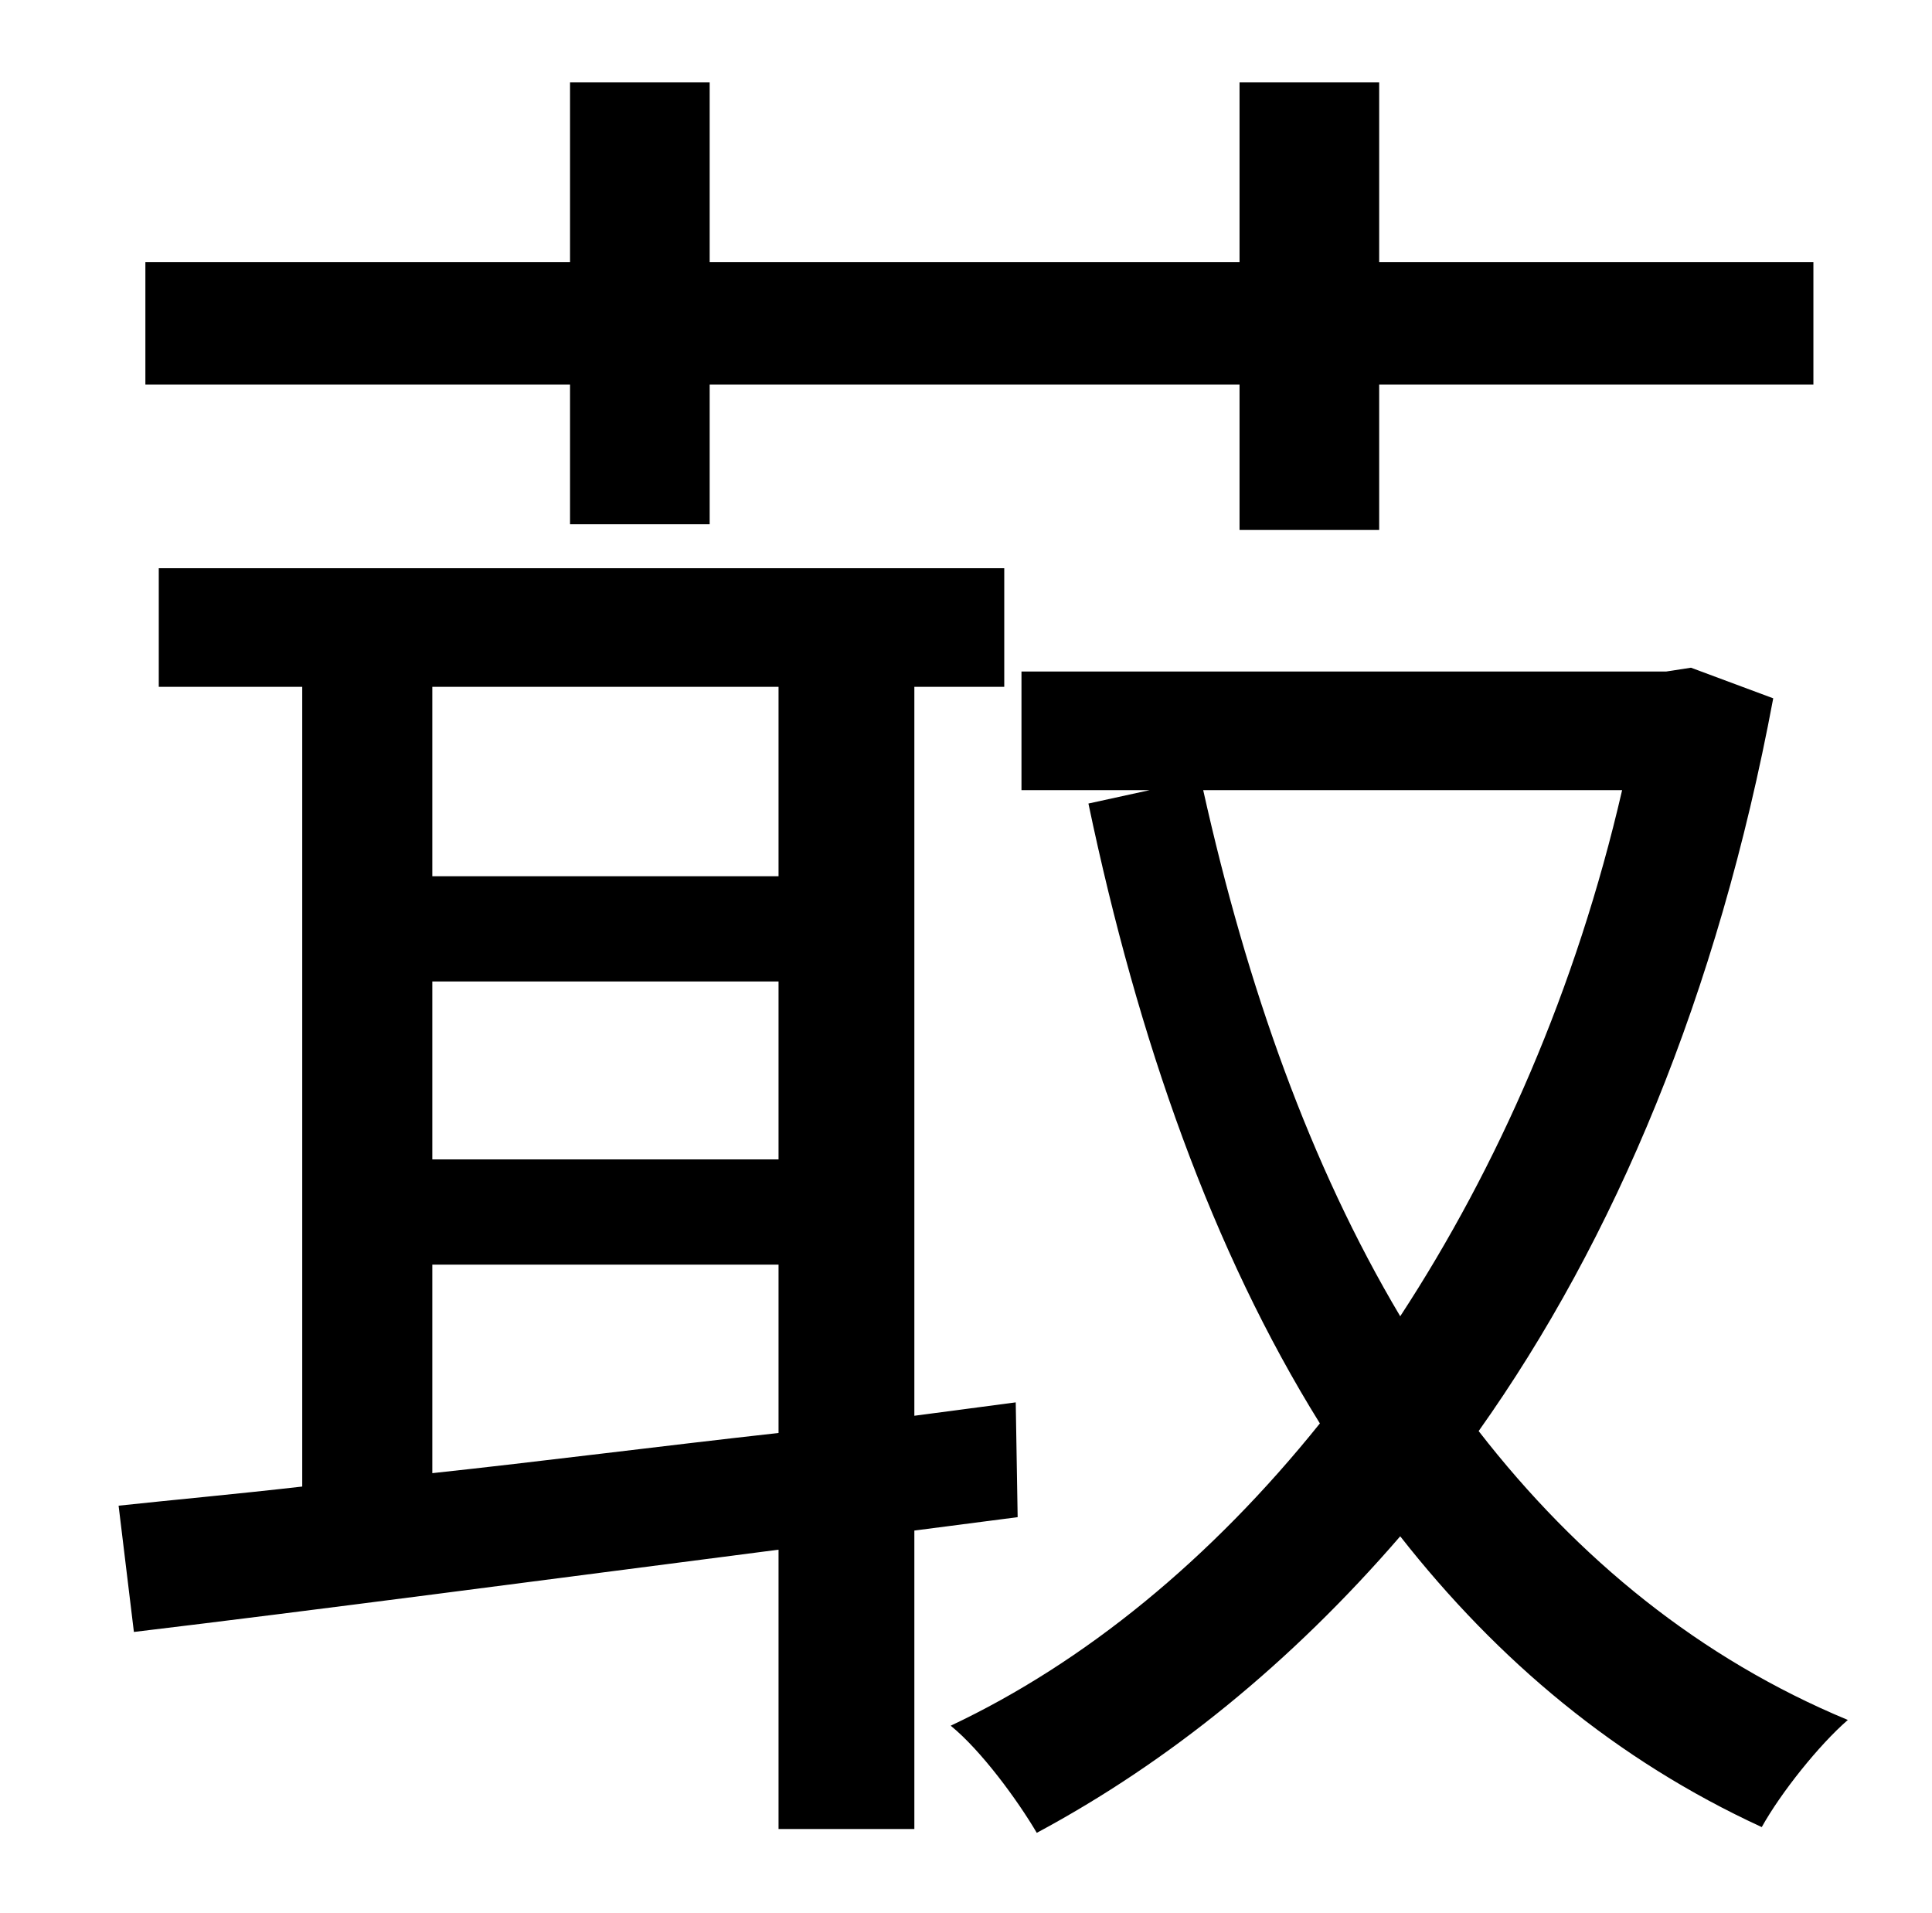 <?xml version="1.0" standalone="no"?>
<!DOCTYPE svg PUBLIC "-//W3C//DTD SVG 1.1//EN" "http://www.w3.org/Graphics/SVG/1.1/DTD/svg11.dtd" >
<svg xmlns="http://www.w3.org/2000/svg" xmlns:xlink="http://www.w3.org/1999/xlink" version="1.1" viewBox="-10 0 1010 1000">
   <path fill="currentColor"
d="M288 274v-73h-222v-64h222v-94h73v94h277v-94h73v94h227v64h-227v76h-73v-76h-277v73h-73zM216 661v109c56 -6 118 -14 181 -21v-88h-181zM397 359h-181v99h181v-99zM216 513v93h181v-93h-181zM522 793l-54 7v156h-71v-146c-124 16 -245 32 -337 43l-8 -66
c28 -3 61 -6 96 -10v-418h-75v-62h442v62h-47v381l53 -7zM838 413h-219c23 103 56 196 103 275c51 -78 92 -171 116 -275zM874 349l43 16c-29 155 -83 283 -154 383c52 67 116 119 193 151c-15 13 -35 38 -45 56c-76 -35 -138 -87 -189 -152c-57 66 -121 118 -190 155
c-10 -17 -29 -43 -45 -56c70 -33 136 -87 193 -158c-56 -90 -95 -200 -121 -324l32 -7h-67v-62h337z" />
</svg>
